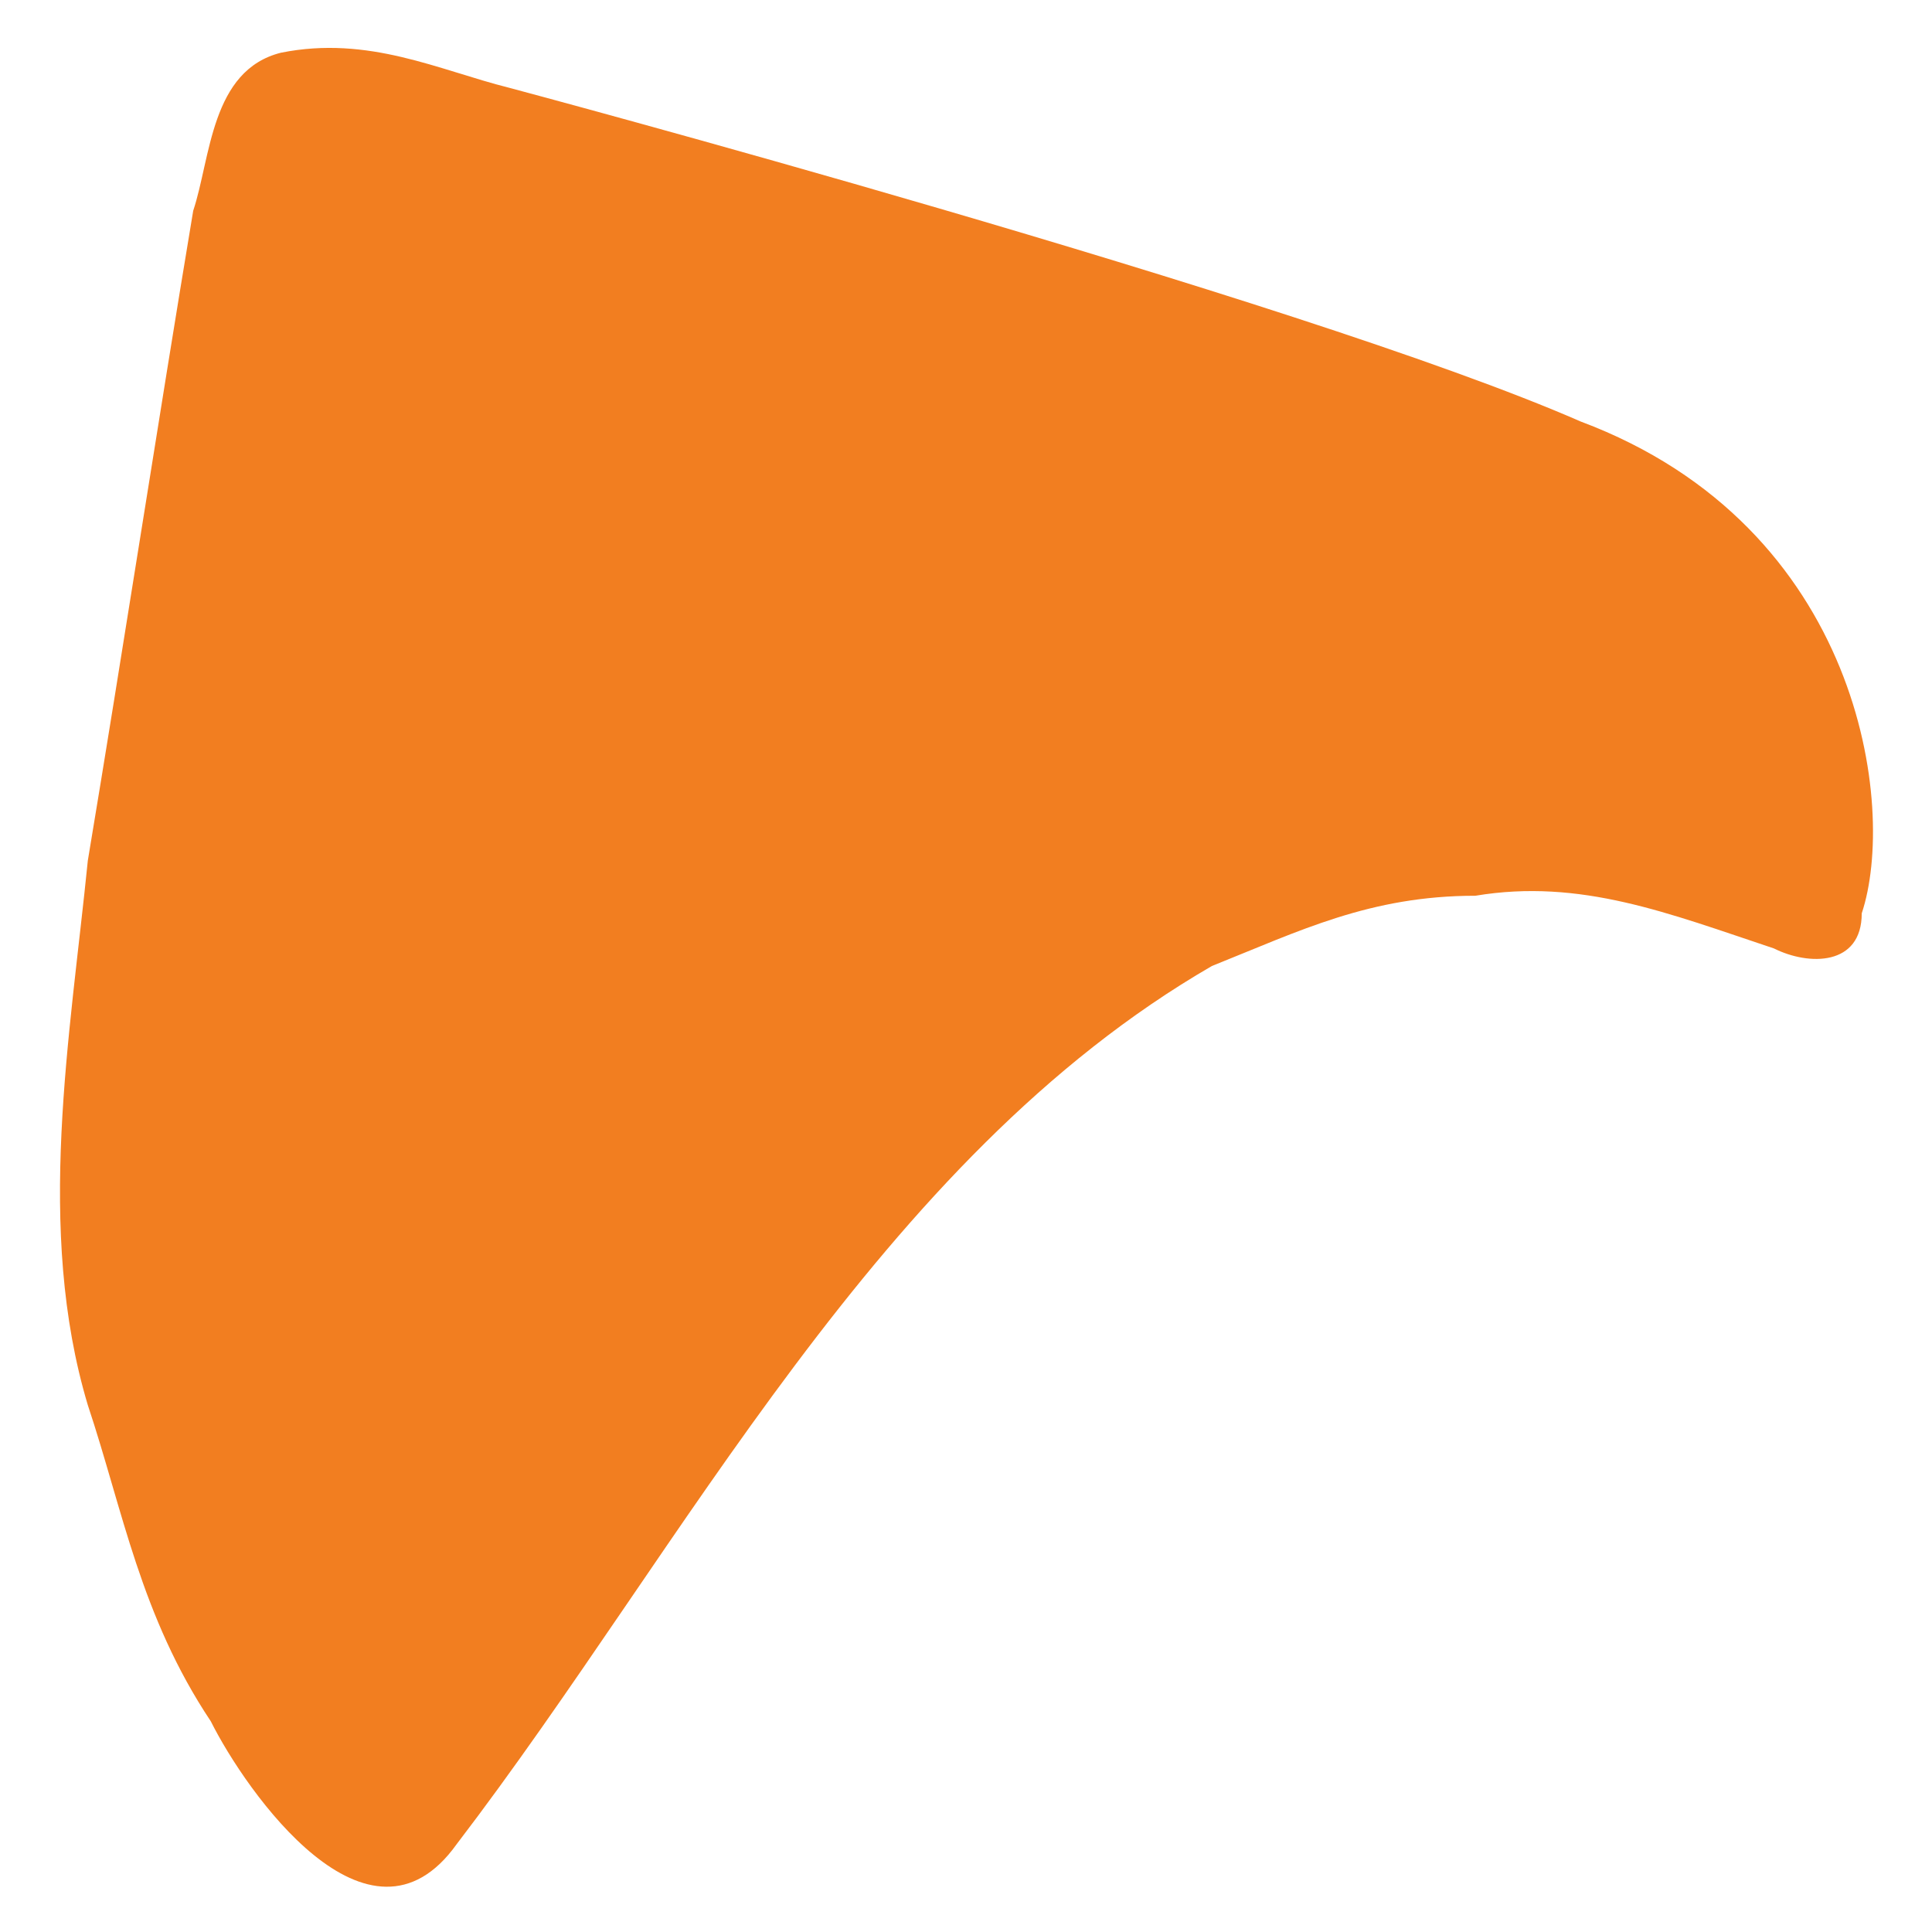 <?xml version="1.0" encoding="utf-8"?>
<!-- Generator: Adobe Illustrator 21.1.0, SVG Export Plug-In . SVG Version: 6.00 Build 0)  -->
<svg version="1.1" id="圖層_1" xmlns="http://www.w3.org/2000/svg" xmlns:xlink="http://www.w3.org/1999/xlink" x="0px" y="0px"
	 viewBox="0 0 11 11" style="enable-background:new 0 0 11 11;" xml:space="preserve">
<style type="text/css">
	.st0{fill:#F27E20;}
</style>
<title>Hsinchu4</title>
<g id="_x2D_page1">
	<g id="tones" transform="translate(-163, -291)">
		<path id="Hsinchu4" class="st0" d="M165.9,291.5c-0.4-0.1-0.8-0.3-1.3-0.2c-0.4,0.1-0.4,0.6-0.5,0.9c-0.2,1.2-0.4,2.5-0.6,3.7
			c-0.1,1-0.3,2.1,0,3.1c0.2,0.6,0.3,1.2,0.7,1.8c0.2,0.4,0.9,1.4,1.4,0.7c1.3-1.7,2.4-3.9,4.3-5c0.5-0.2,0.9-0.4,1.5-0.4
			c0.6-0.1,1.1,0.1,1.7,0.3c0.2,0.1,0.5,0.1,0.5-0.2c0.2-0.6,0-2.2-1.6-2.8C170.4,292.7,165.9,291.5,165.9,291.5z"/>
	</g>
</g>
</svg>
